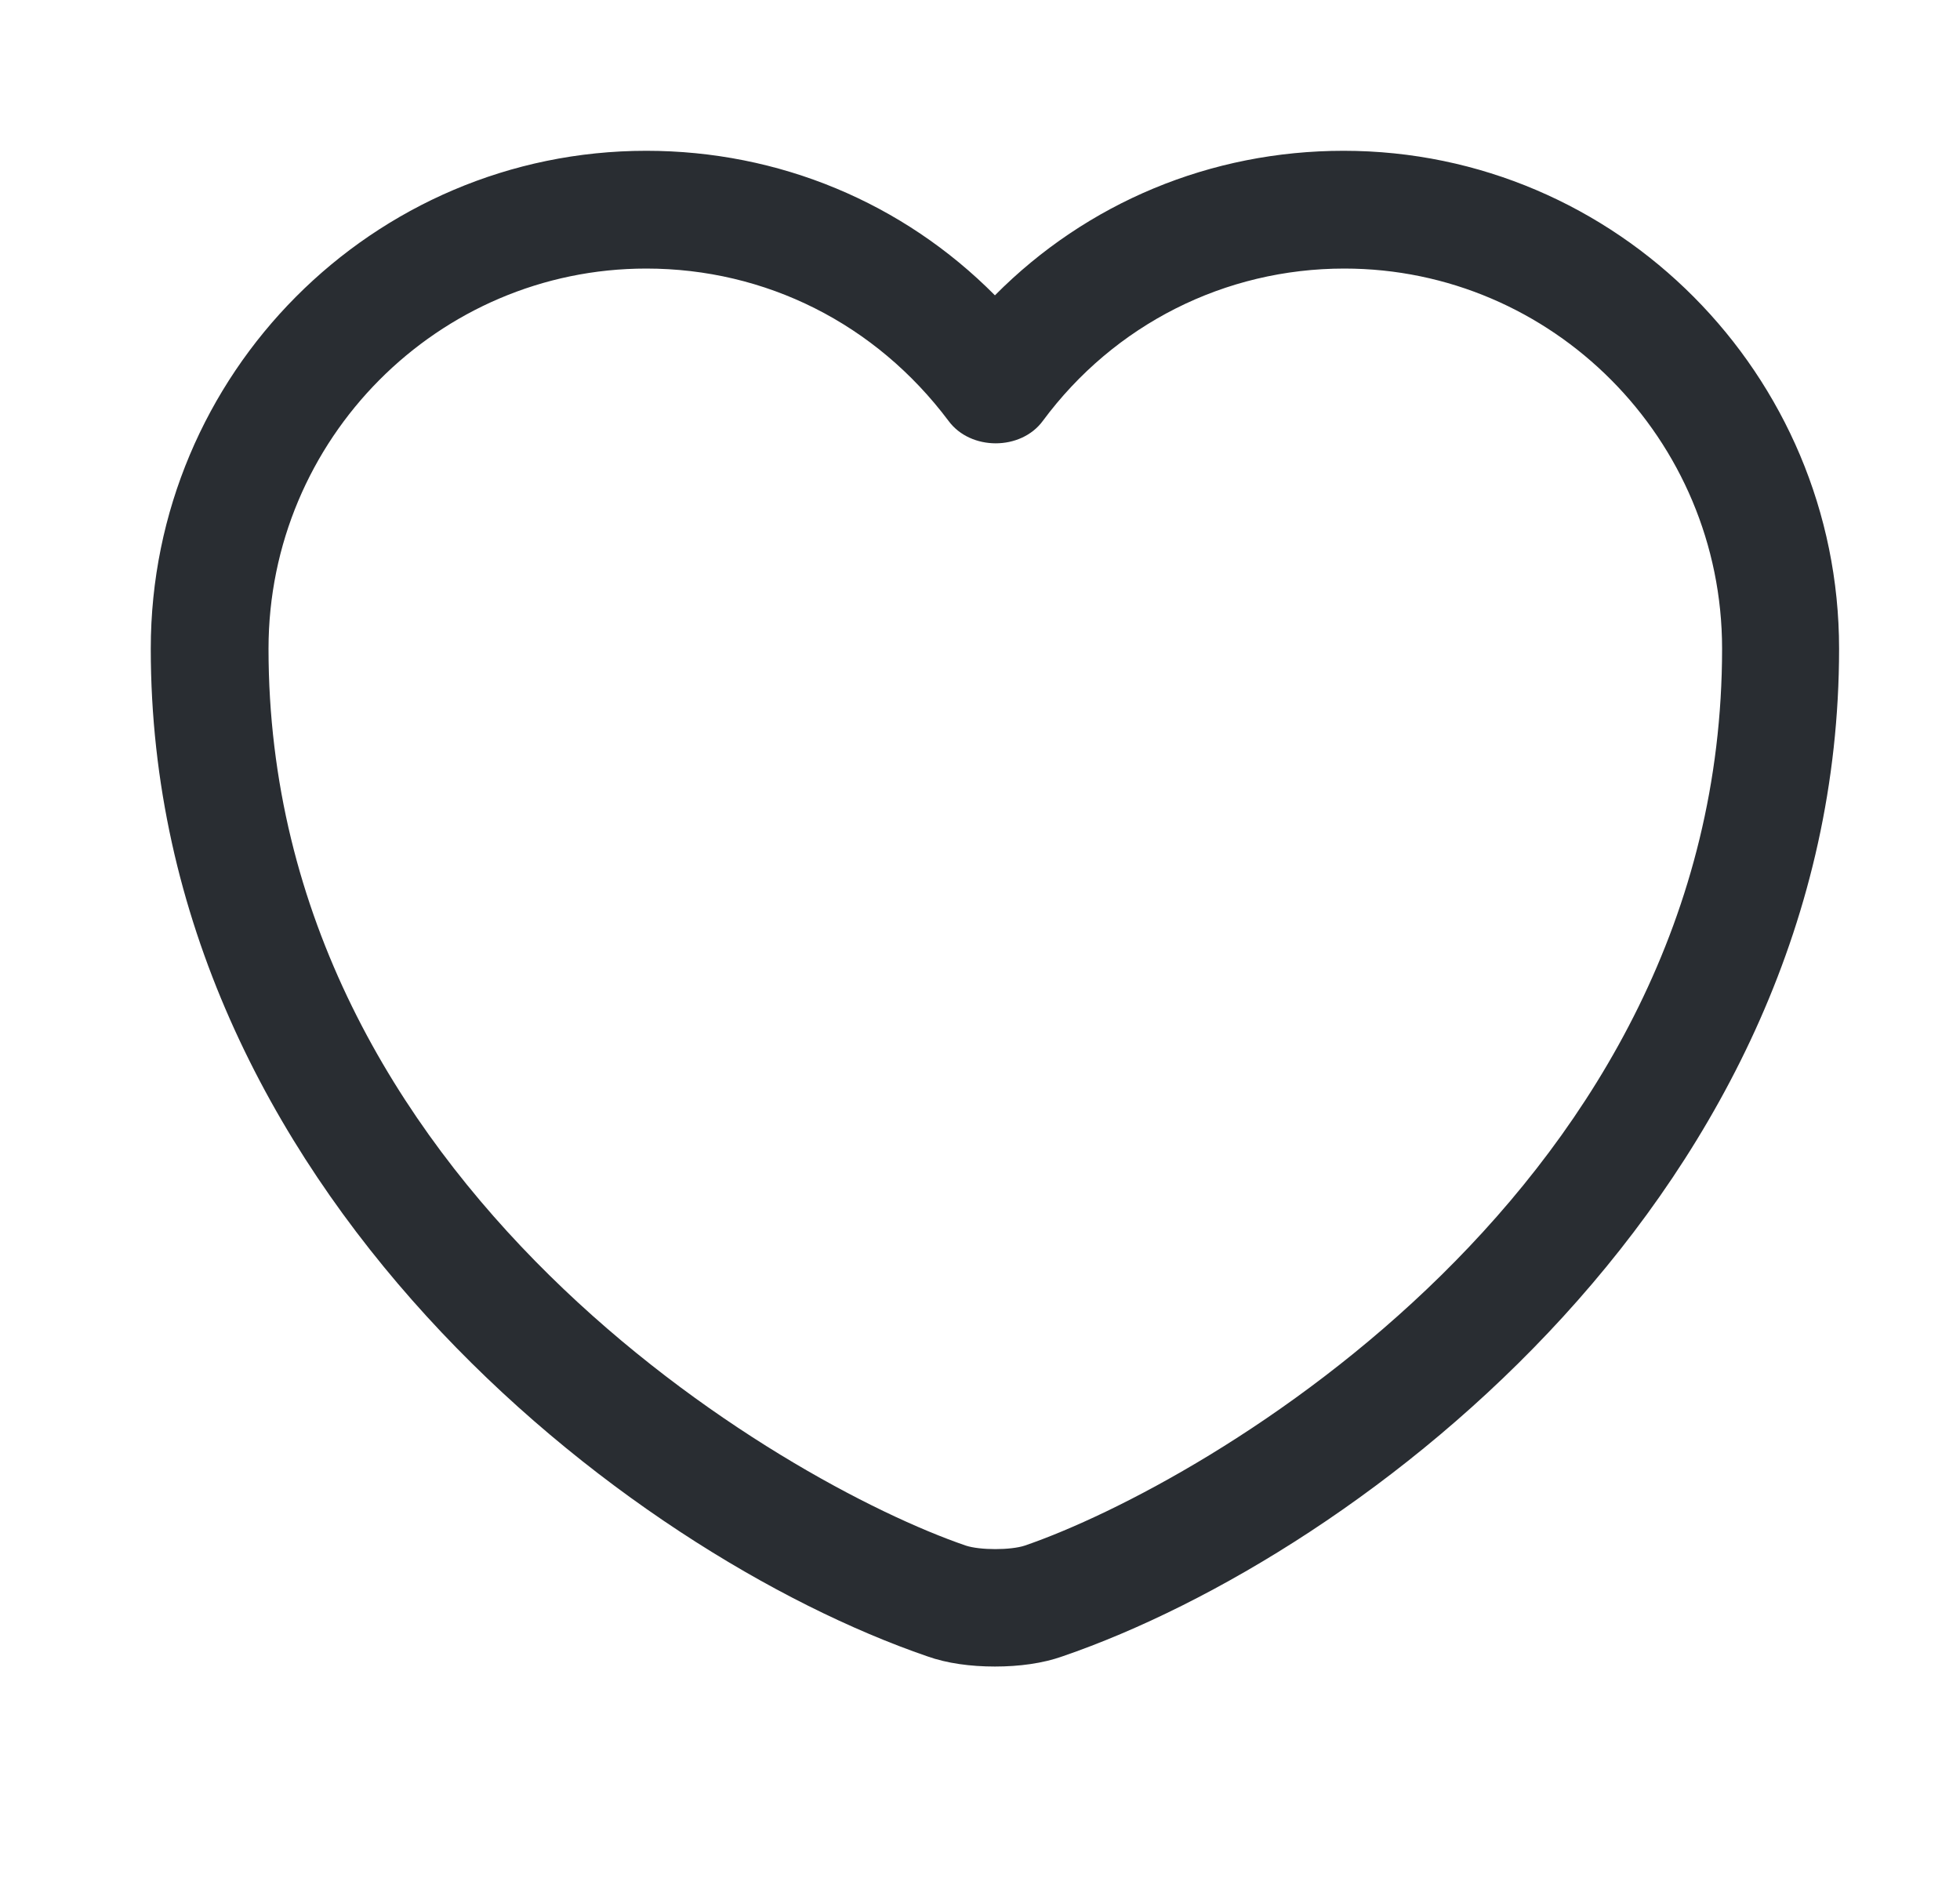 <svg width="26" height="25" viewBox="0 0 26 25" fill="current"  xmlns="http://www.w3.org/2000/svg">
<path d="M13.198 22.104C12.875 22.104 12.562 22.062 12.302 21.969C8.323 20.604 2 15.76 2 8.604C2 4.958 4.948 2 8.573 2C10.333 2 11.979 2.688 13.198 3.917C14.417 2.688 16.062 2 17.823 2C21.448 2 24.396 4.969 24.396 8.604C24.396 15.771 18.073 20.604 14.094 21.969C13.833 22.062 13.521 22.104 13.198 22.104ZM8.573 3.562C5.812 3.562 3.562 5.823 3.562 8.604C3.562 15.719 10.406 19.677 12.812 20.5C13 20.562 13.406 20.562 13.594 20.5C15.99 19.677 22.844 15.729 22.844 8.604C22.844 5.823 20.594 3.562 17.833 3.562C16.25 3.562 14.781 4.302 13.833 5.583C13.542 5.979 12.875 5.979 12.583 5.583C11.615 4.292 10.156 3.562 8.573 3.562Z" fill="#292D32"/>
</svg>
